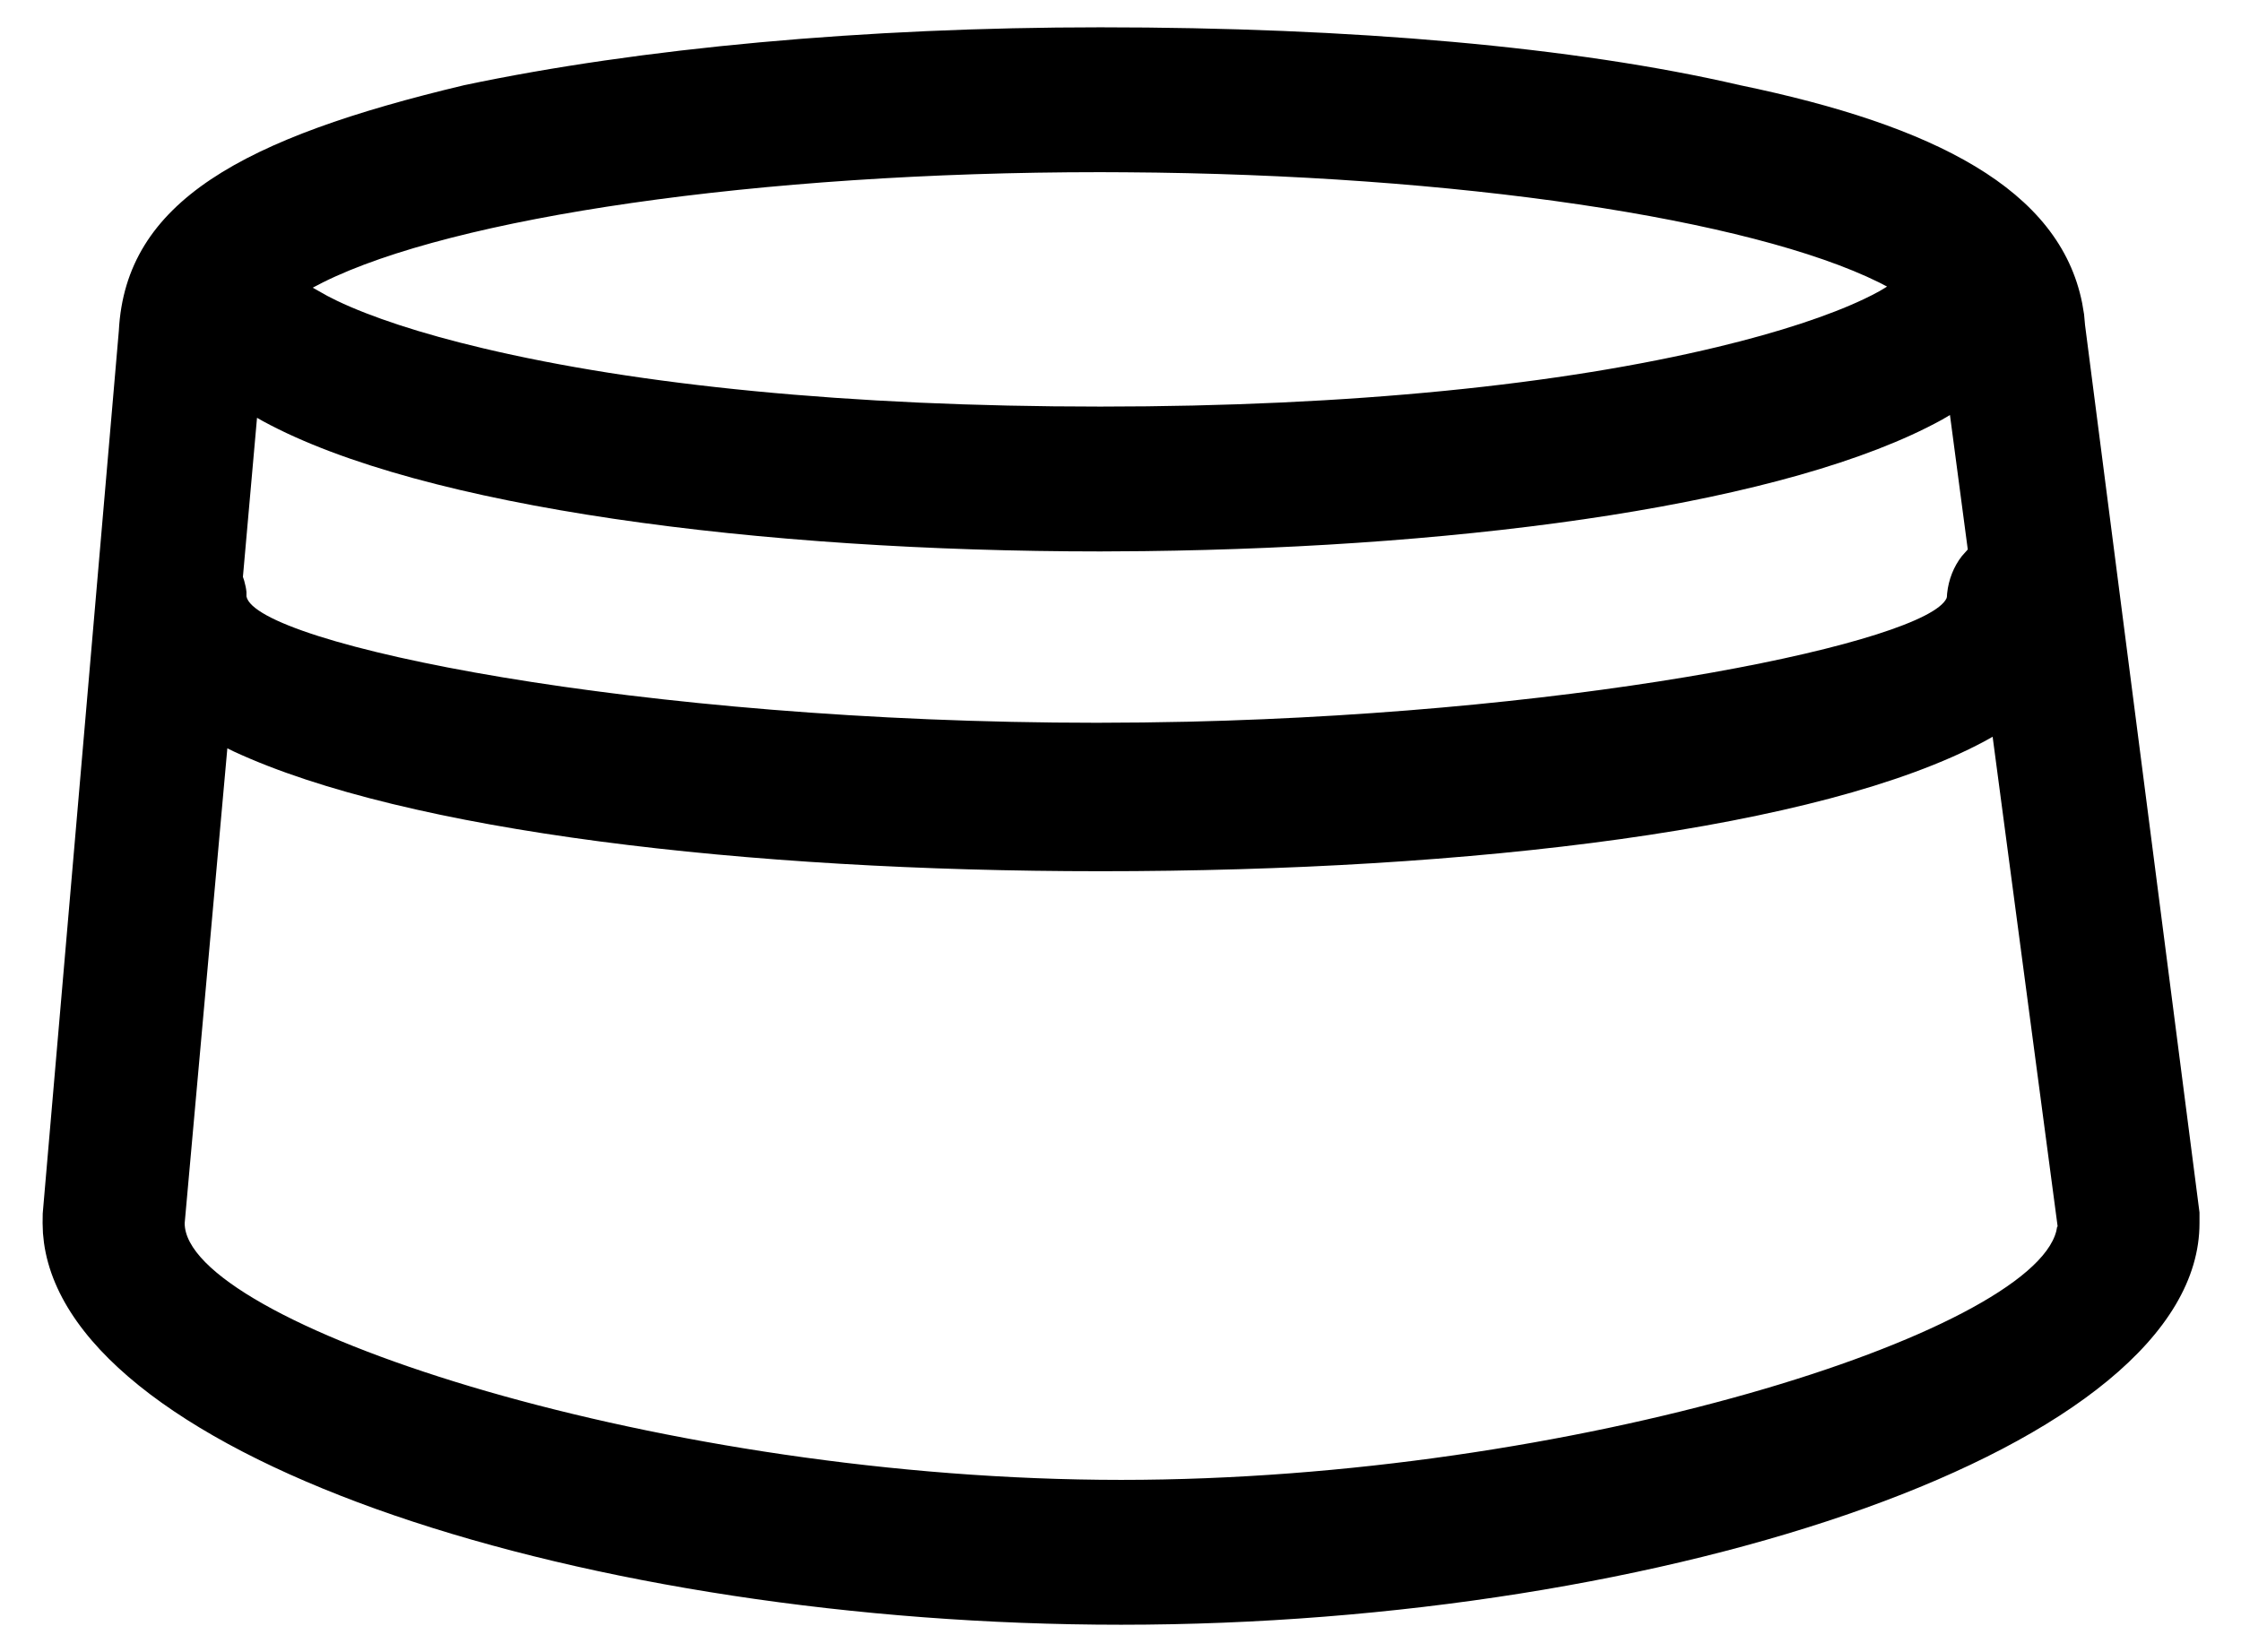 <?xml version="1.0" standalone="no"?><!DOCTYPE svg PUBLIC "-//W3C//DTD SVG 1.1//EN" "http://www.w3.org/Graphics/SVG/1.1/DTD/svg11.dtd"><svg t="1638581409784" class="icon" viewBox="0 0 1389 1024" version="1.1" xmlns="http://www.w3.org/2000/svg" p-id="16127" xmlns:xlink="http://www.w3.org/1999/xlink" width="271.289" height="200"><defs><style type="text/css"></style></defs><path d="M681.984 16.933c155.721 0 293.998 12.069 396.361 35.84 120.539 24.942 198.217 64.512 212.224 135.168l1.17 6.949 0.585 6.51 70.949 550.107v6.656c0 139.191-329.874 248.905-668.416 248.905-329.801 0-648.96-101.815-667.611-236.763l-0.622-5.888-0.219-6.254 0.073-5.998 47.177-547.145c4.169-80.128 76.837-119.515 214.016-152.21C396.727 29.806 536.027 16.933 681.984 16.933z m553.07 439.735l-5.047 2.816c-101.157 54.199-317.038 80.53-548.023 80.53-218.843 0-430.08-24.576-537.125-74.24l-3.95-1.938-26.441 294.327c0 60.855 283.685 156.16 567.113 159.049l13.275 0.073c279.735 0 563.675-91.282 579.657-154.185l0.585-2.999 0.293 0.439-40.338-303.872z m-26.441-199.424l-4.937 2.889c-94.354 51.931-290.085 79.031-494.446 81.481l-27.246 0.183c-210.578 0-420.133-26.953-518.949-80.713l-3.73-2.121-8.741 98.597 0.805 2.414c0.731 2.56 1.207 4.937 1.39 6.949v2.743c5.705 29.403 242.395 78.336 527.067 78.336l28.526-0.183 28.16-0.475c251.831-5.925 457.362-49.847 469.943-76.434l0.256-0.878 0.146-2.194c0.914-8.704 4.096-16.677 9.143-23.15l3.657-4.096-11.045-83.346zM697.49 106.789l-15.506-0.073c-212.59 0-401.189 28.16-481.755 68.279l-6.4 3.328 9.106 5.12 5.961 2.999c21.102 10.094 52.005 20.334 90.551 29.44 95.561 22.674 225.536 36.133 382.537 36.133 156.379 0 286.208-13.787 382.501-36.937 38.4-9.216 69.339-19.529 90.661-29.623 3.584-1.682 6.839-3.365 9.691-4.937l4.791-2.889-4.937-2.56c-79.47-39.278-261.047-66.962-467.2-68.279z" p-id="16128"></path></svg>